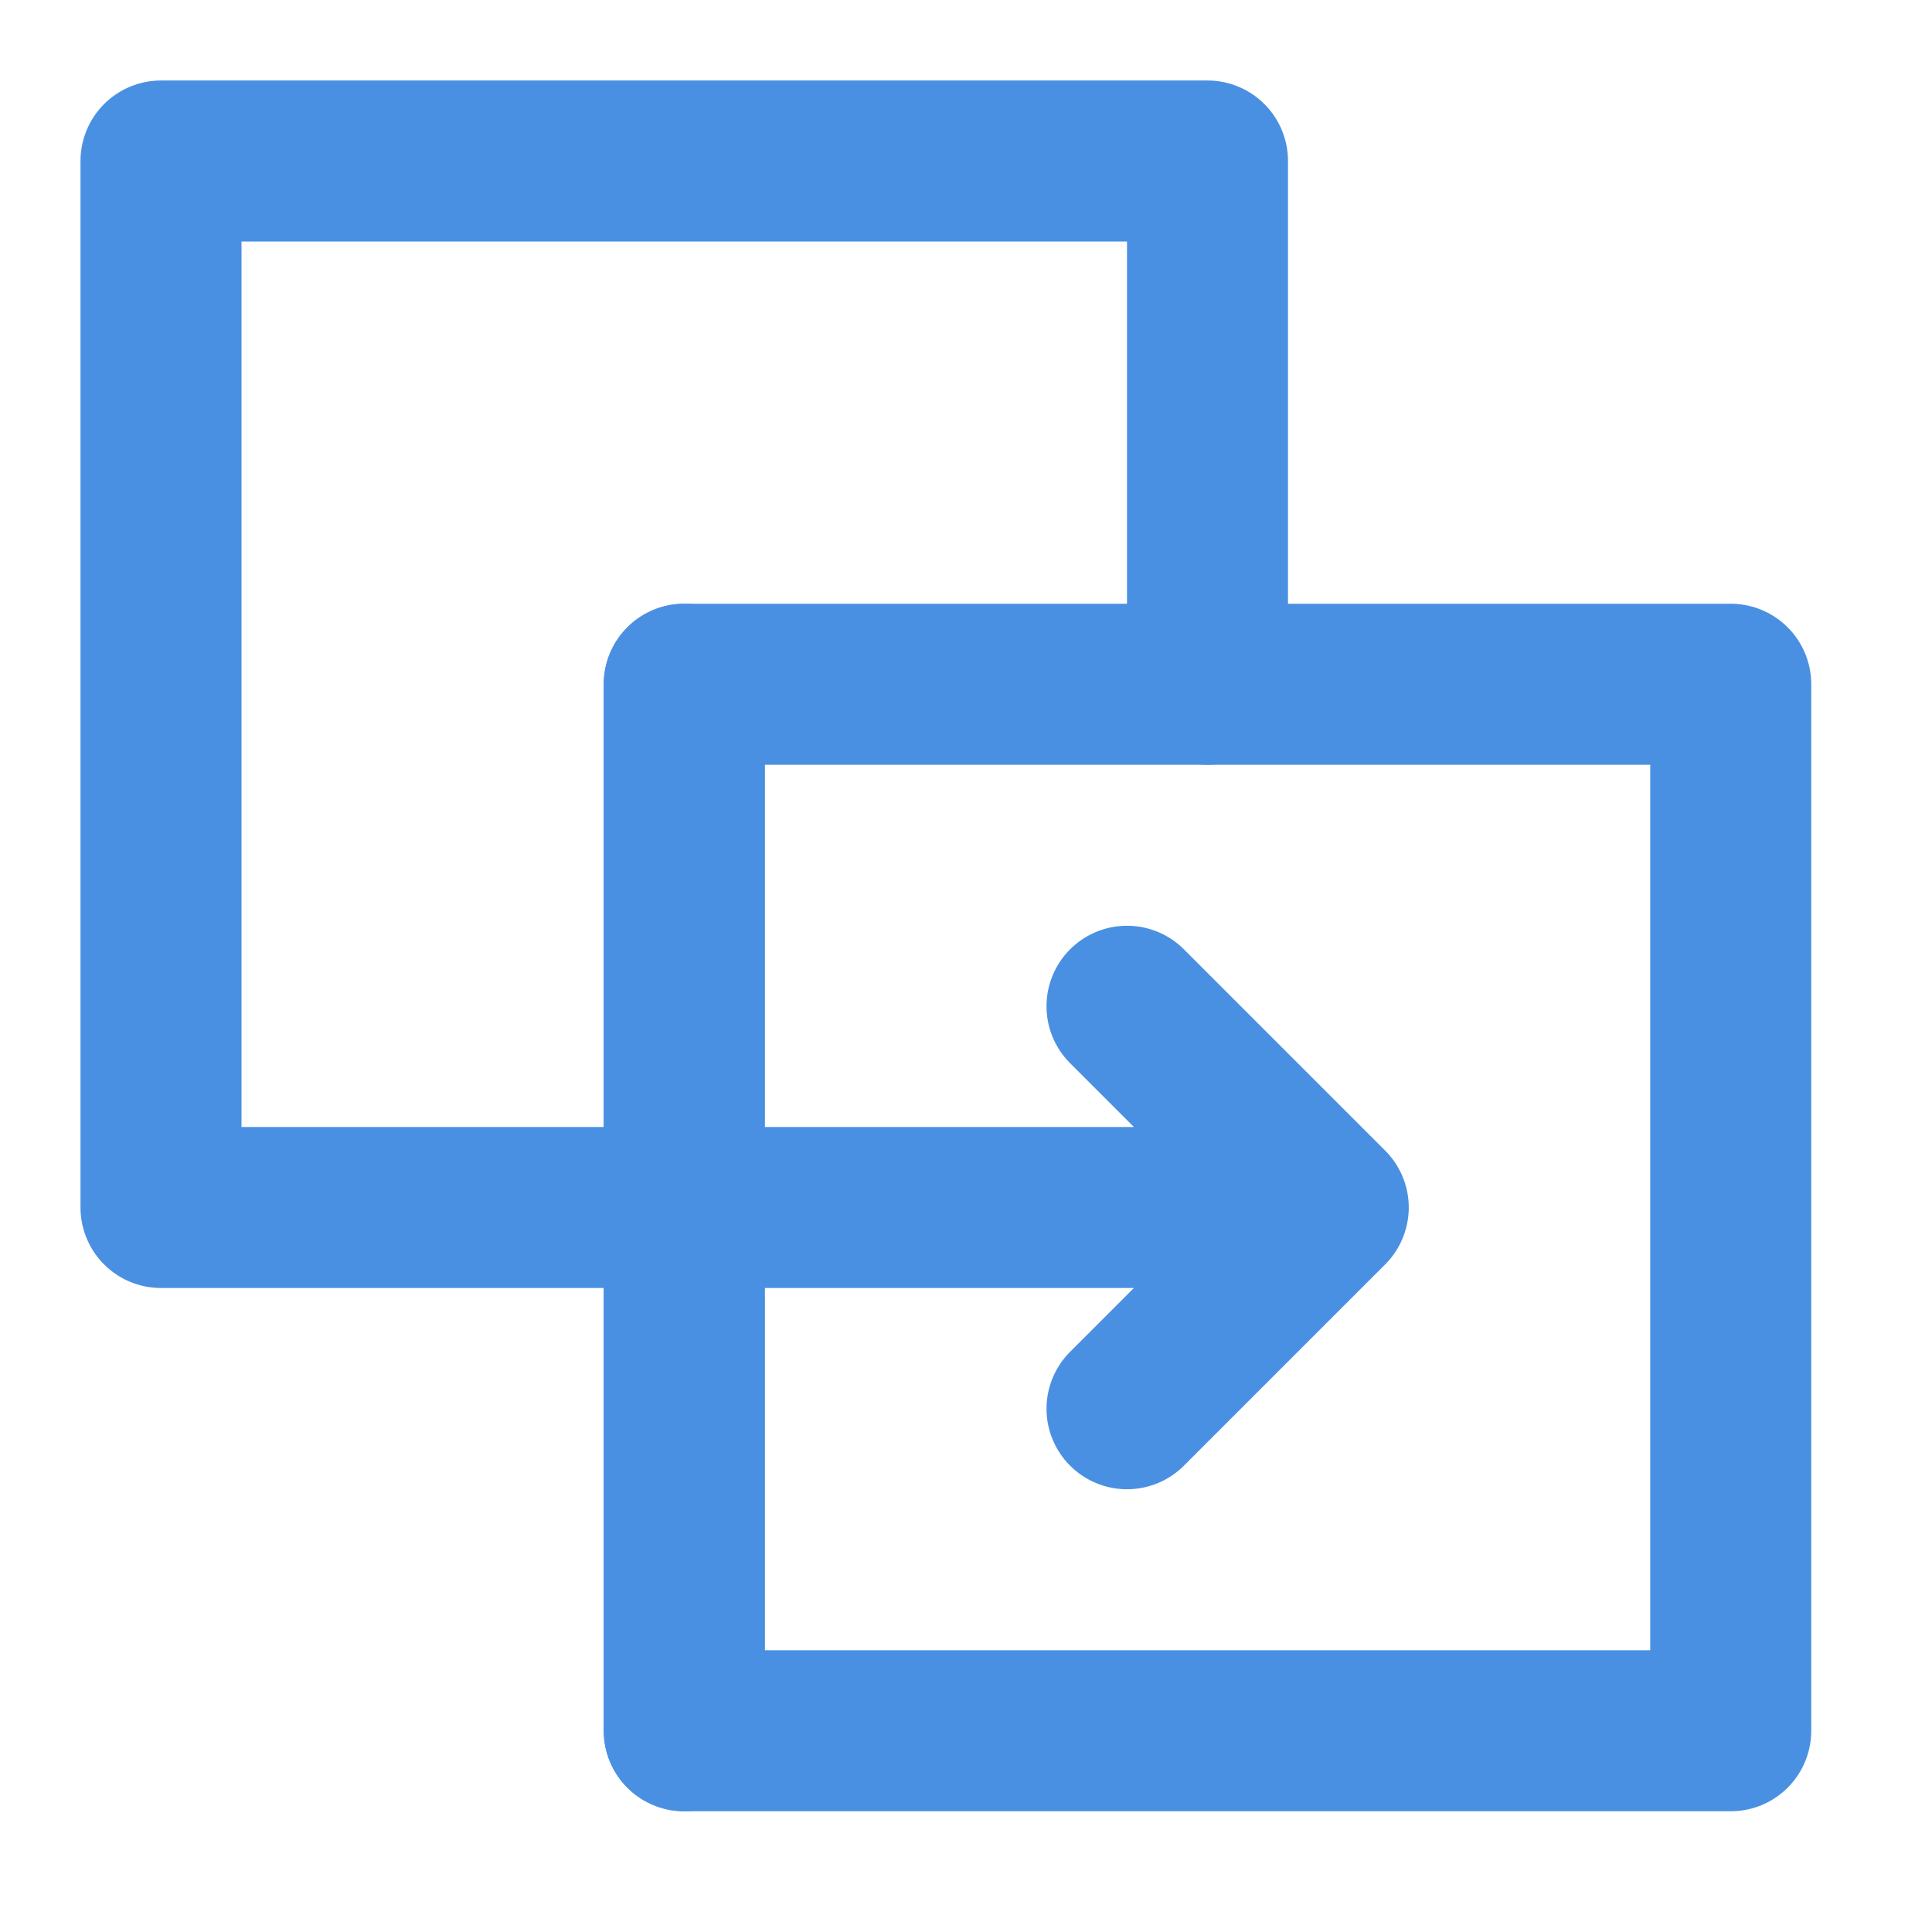 <?xml version="1.0" encoding="UTF-8"?><svg width="21" height="21" viewBox="0 0 48 48" fill="none" xmlns="http://www.w3.org/2000/svg"><path d="M30 17V4H4V30H17" stroke="#4a90e2" stroke-width="4" stroke-linecap="round" stroke-linejoin="round"/><path d="M43 43V17H17V43H43Z" fill="none" stroke="#4a90e2" stroke-width="4" stroke-linecap="round" stroke-linejoin="round"/><path d="M33 30H17M33 30L28 25L33 30ZM33 30L28 35L33 30Z" stroke="#4a90e2" stroke-width="4" stroke-linecap="round" stroke-linejoin="round"/><path d="M17 17V43" stroke="#4a90e2" stroke-width="4" stroke-linecap="round" stroke-linejoin="round"/></svg>